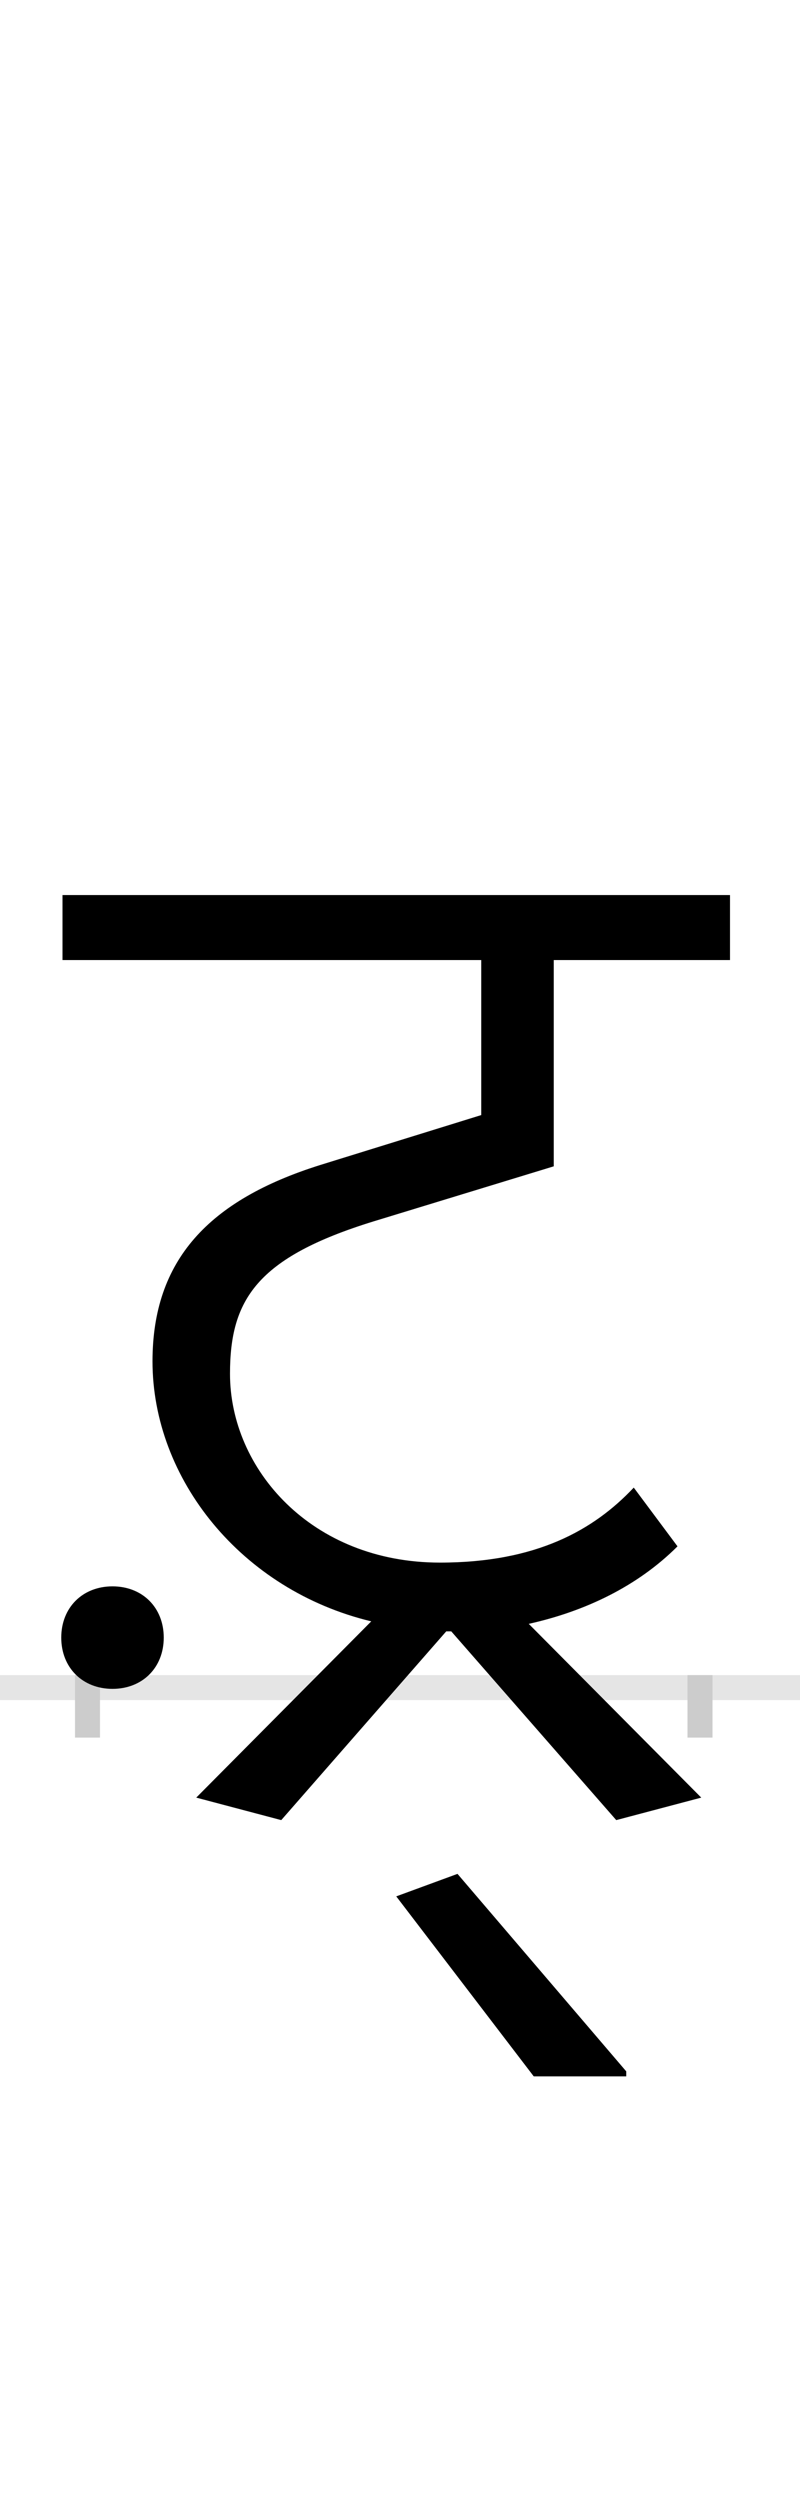 <?xml version="1.0" encoding="UTF-8"?>
<svg height="200.0" version="1.1" width="64.0" xmlns="http://www.w3.org/2000/svg" xmlns:xlink="http://www.w3.org/1999/xlink">
 <rect width="100%" height="100%" fill="#808080" stroke="none"/>
 <path d="M0,0 l64,0 l0,200 l-64,0 Z M0,0" fill="rgb(255,255,255)" transform="matrix(1,0,0,-1,0.0,200.0)"/>
 <path d="M0,0 l64,0" fill="none" stroke="rgb(229,229,229)" stroke-width="2" transform="matrix(1,0,0,-1,0.0,135.0)"/>
 <path d="M0,1 l0,-5" fill="none" stroke="rgb(204,204,204)" stroke-width="2" transform="matrix(1,0,0,-1,7.0,135.0)"/>
 <path d="M0,1 l0,-5" fill="none" stroke="rgb(204,204,204)" stroke-width="2" transform="matrix(1,0,0,-1,56.0,135.0)"/>
 <path d="M423,-106 l68,18 l-138,139 c45,10,87,30,119,62 l-35,47 c-32,-34,-78,-60,-155,-60 c-103,0,-168,75,-168,151 c0,59,21,93,115,122 l144,44 l0,165 l141,0 l0,52 l-534,0 l0,-52 l335,0 l0,-124 l-129,-40 c-89,-28,-134,-76,-134,-157 c0,-94,71,-183,175,-208 l-140,-141 l68,-18 l132,151 c1,0,1,0,2,0 l2,0 Z M431,-307 l-135,158 l-49,-18 l110,-144 l74,0 Z M-21,40 c0,-24,17,-41,41,-41 c24,0,41,17,41,41 c0,24,-17,41,-41,41 c-24,0,-41,-17,-41,-41 Z M-21,40" fill="rgb(0,0,0)" transform="matrix(0.1,0.0,0.0,-0.1,7.0,135.0)"/>
</svg>